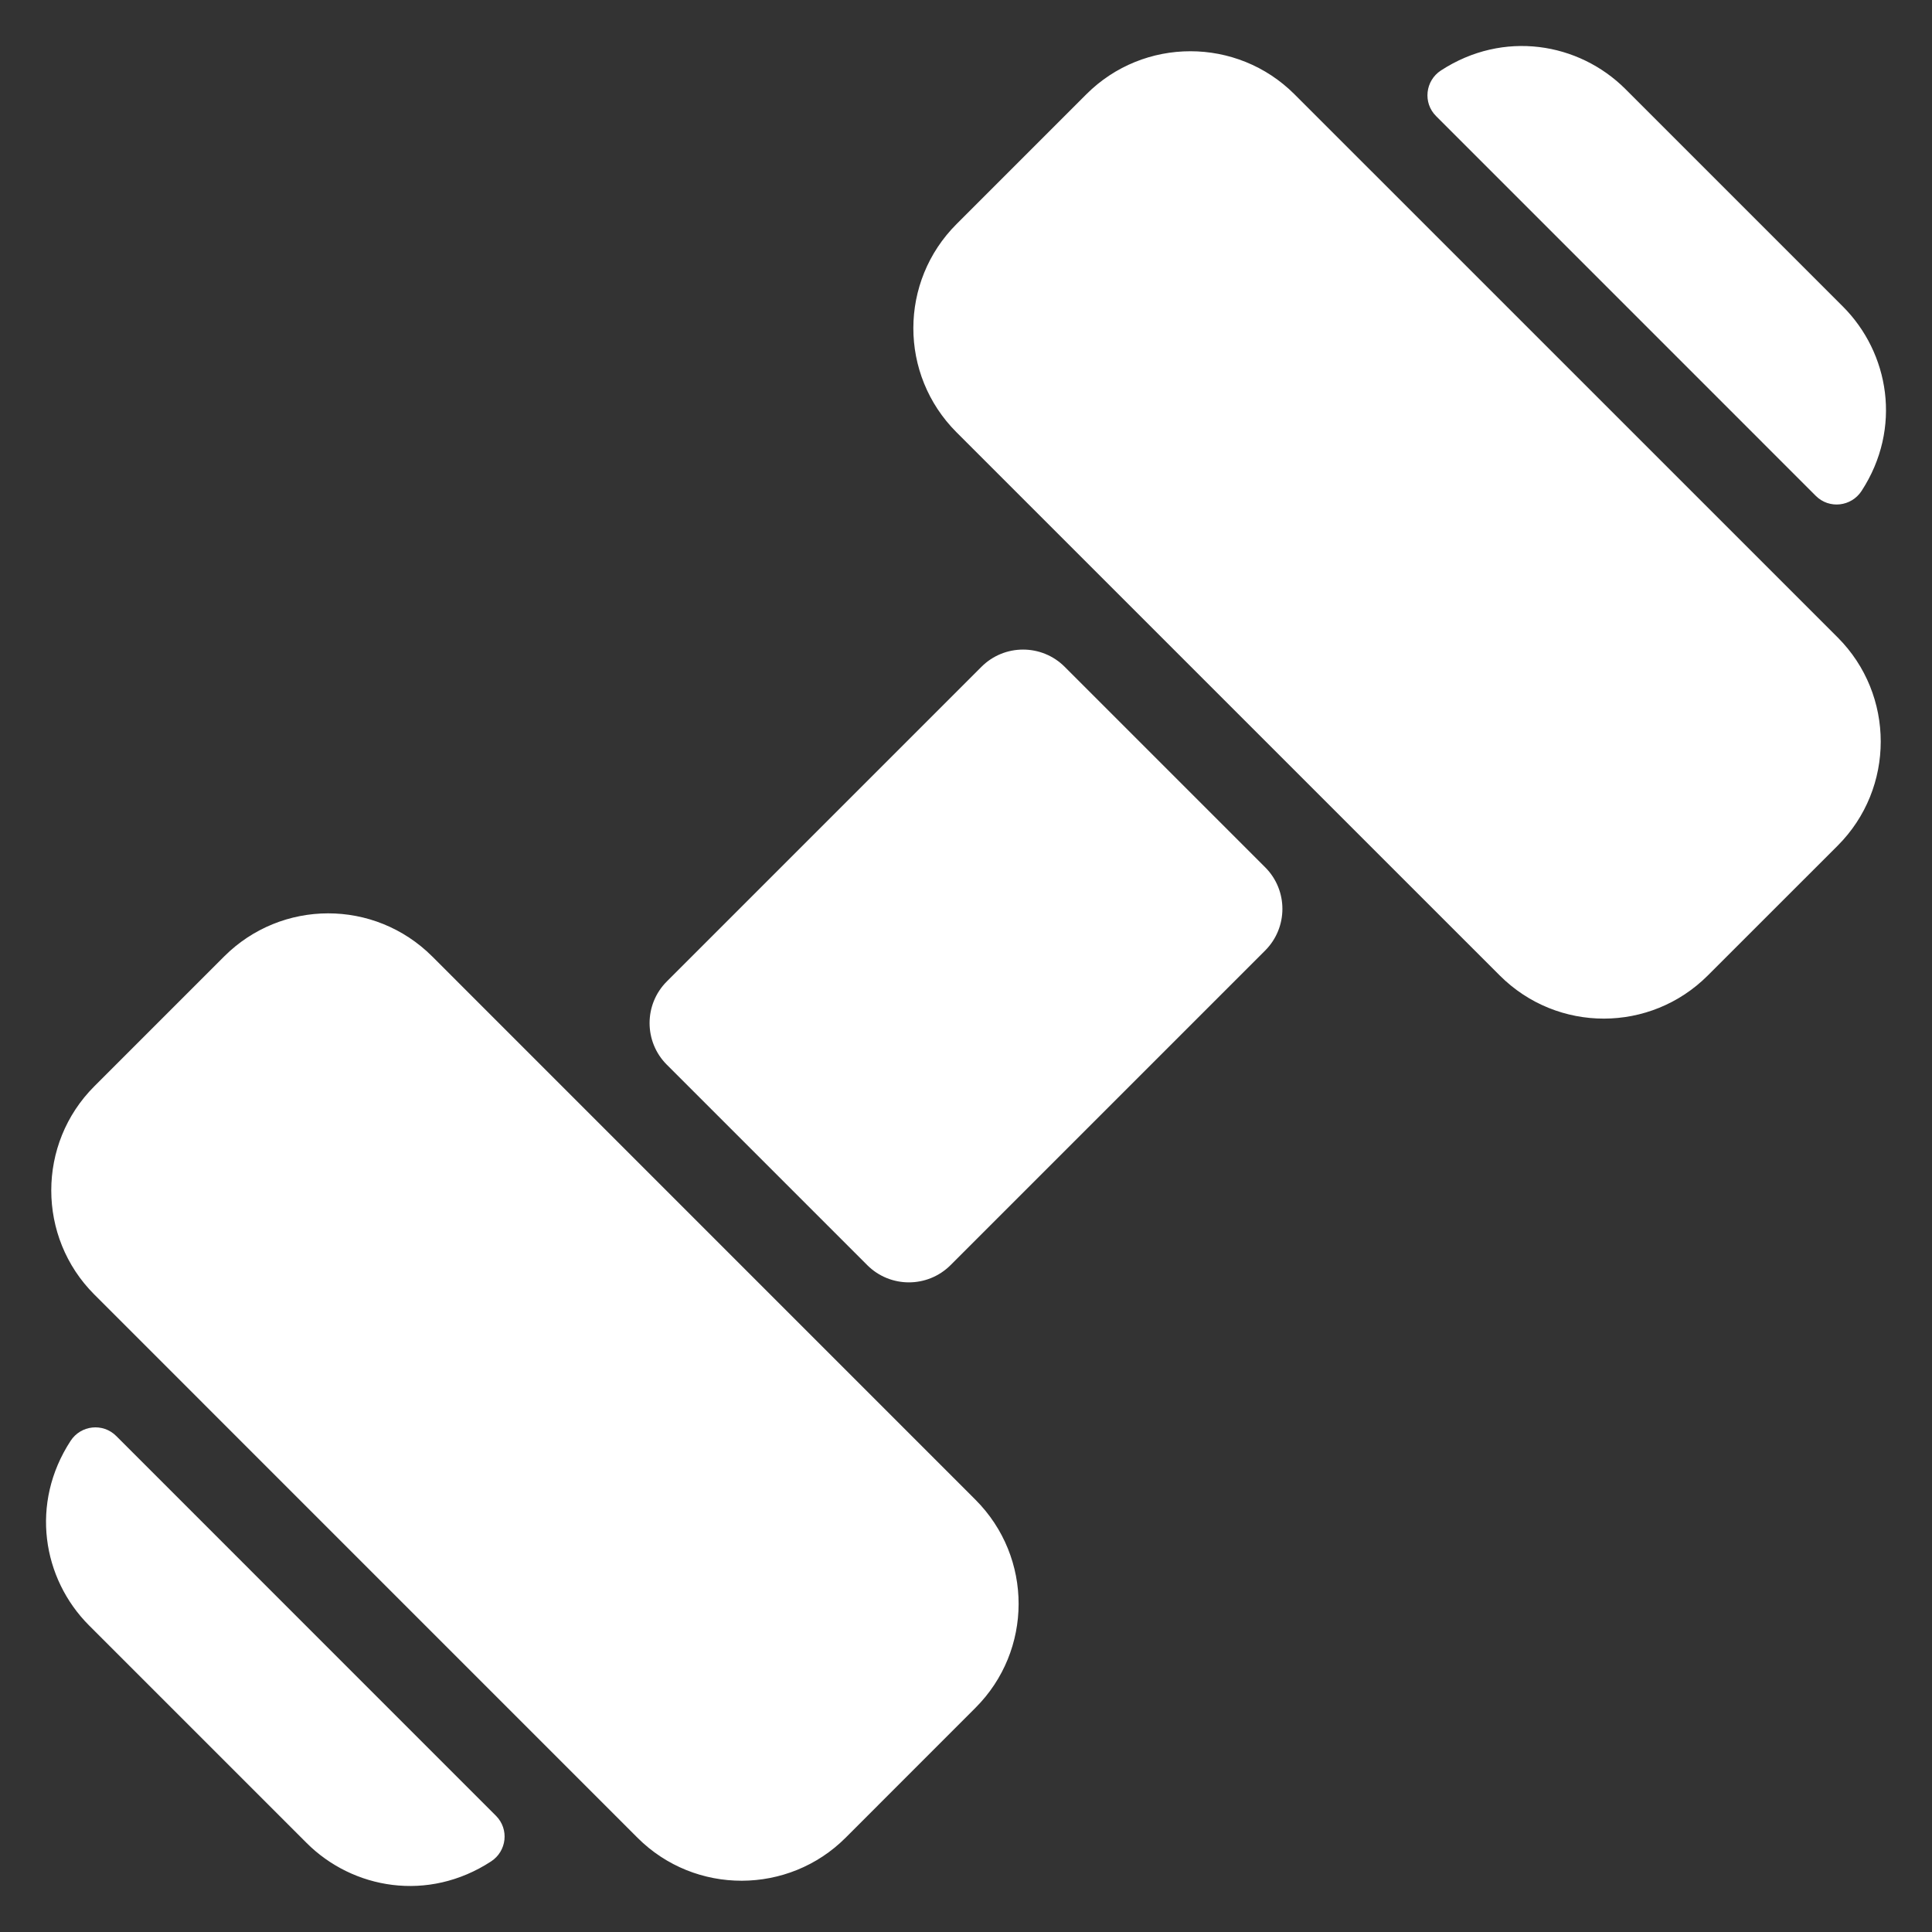 <svg width="36" height="36" viewBox="0 0 36 36" fill="none" xmlns="http://www.w3.org/2000/svg">
<rect x="0" y="0" width="36" height="36" fill="#333333" stroke="none"/>
<path d="M18.176 27.945C19.252 29.022 19.245 30.755 18.176 31.823L15.757 34.243C14.697 35.305 12.954 35.319 11.878 34.243L1.757 24.121C0.688 23.052 0.688 21.311 1.757 20.242L4.176 17.823C5.245 16.754 6.978 16.748 8.055 17.823L18.176 27.945ZM2.165 26.757C1.917 26.51 1.506 26.555 1.315 26.849C0.556 28.013 0.79 29.417 1.659 30.287L5.712 34.34C6.574 35.202 7.977 35.45 9.15 34.685C9.444 34.494 9.49 34.083 9.242 33.835L2.165 26.757ZM19.839 12.425C19.411 11.997 18.716 11.997 18.288 12.425L12.425 18.288C11.997 18.716 11.997 19.411 12.425 19.839L16.16 23.574C16.587 24.001 17.282 24.003 17.712 23.574L23.574 17.712C24.003 17.283 24.003 16.588 23.574 16.16L19.839 12.425ZM33.836 9.241C34.084 9.488 34.495 9.442 34.687 9.149C35.451 7.976 35.2 6.572 34.34 5.712L30.287 1.659C29.419 0.793 28.016 0.554 26.85 1.313C26.557 1.504 26.511 1.916 26.759 2.163L33.836 9.241ZM24.121 1.757C23.052 0.688 21.311 0.687 20.242 1.757L17.823 4.176C16.754 5.245 16.748 6.978 17.823 8.055L27.945 18.176C29.023 19.253 30.756 19.244 31.823 18.176L34.243 15.757C35.312 14.688 35.312 12.948 34.243 11.878L24.121 1.757Z" fill="white"/>
</svg>
